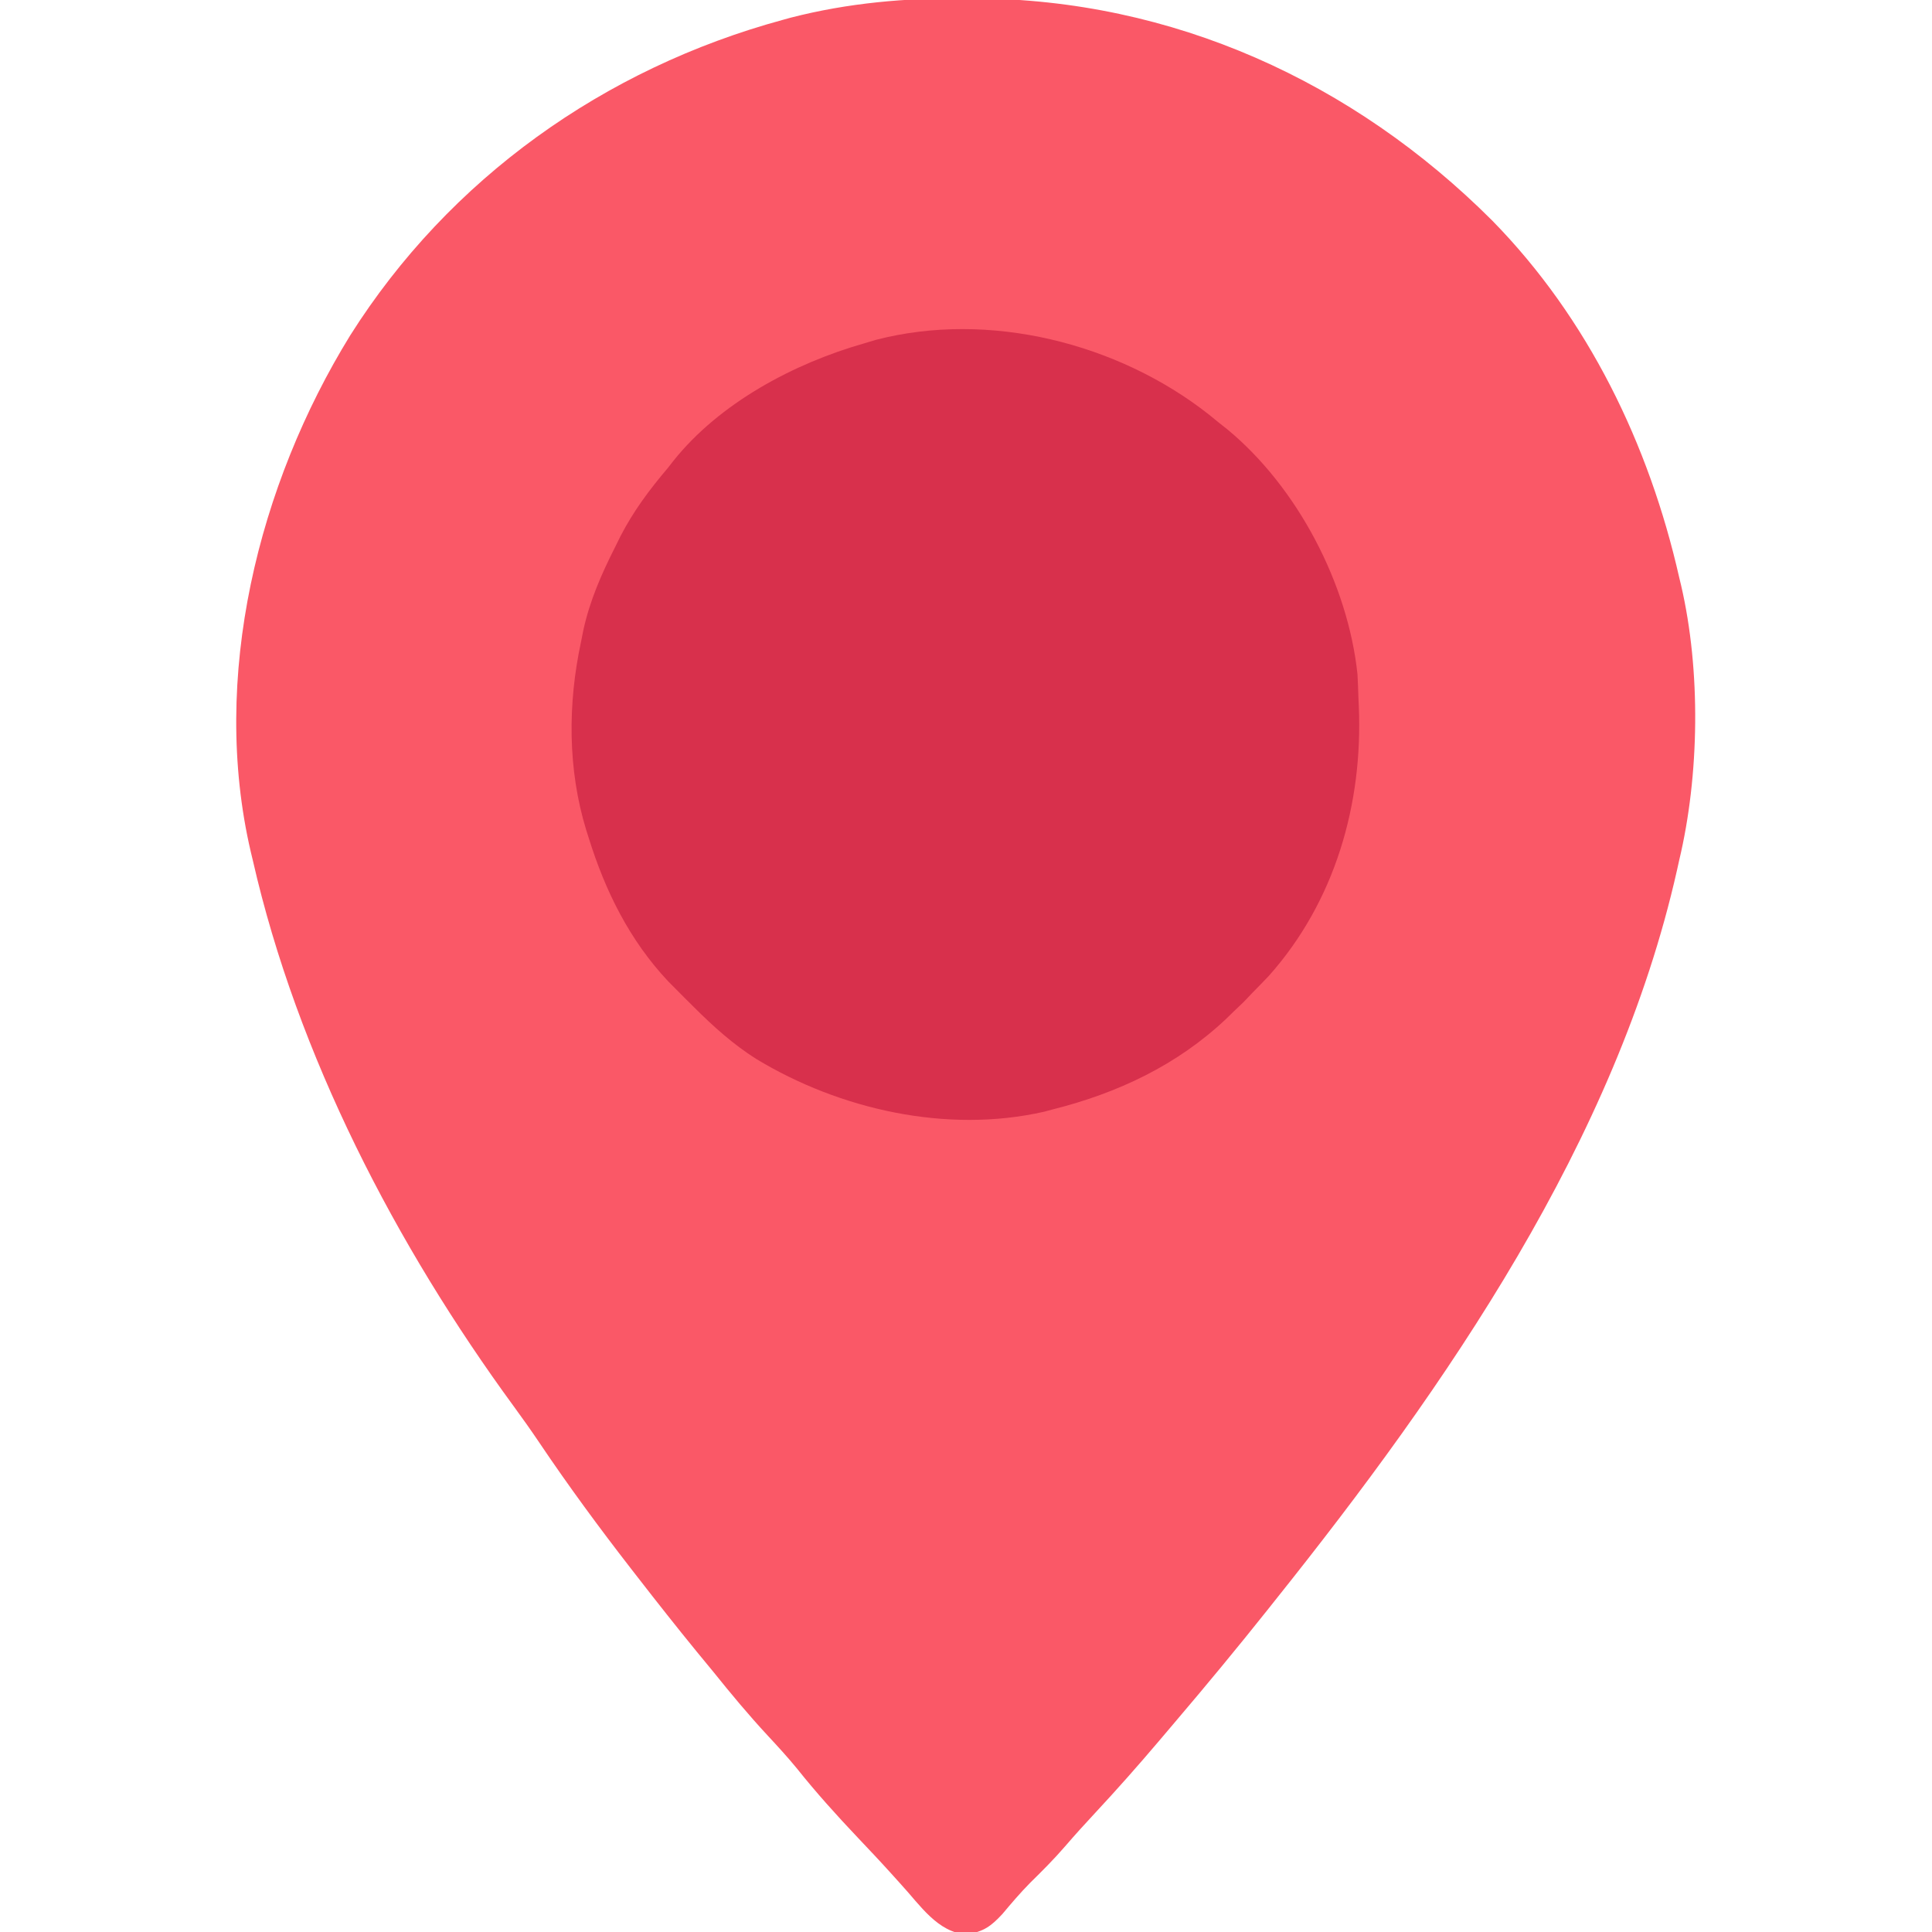 <?xml version="1.0" encoding="UTF-8"?>
<svg version="1.1" xmlns="http://www.w3.org/2000/svg" width="512" height="512">
<path d="M0 0 C0.868 0.003 1.735 0.006 2.629 0.009 C55.066 0.28 102.879 22.016 139.769 58.894 C165.18 84.805 181.352 118.292 189.312 153.438 C189.478 154.126 189.643 154.814 189.813 155.522 C195.07 178.147 194.697 205.885 189.312 228.438 C189.124 229.282 188.936 230.127 188.743 230.997 C172.61 302.741 127.592 367.766 82.312 424.438 C81.606 425.327 80.9 426.216 80.172 427.133 C72.203 437.141 64.057 446.994 55.763 456.733 C54.294 458.459 52.831 460.188 51.367 461.918 C45.87 468.395 40.263 474.74 34.47 480.954 C31.779 483.841 29.136 486.757 26.562 489.75 C23.632 493.143 20.494 496.277 17.297 499.418 C14.706 502.054 12.322 504.841 9.953 507.676 C6.922 510.931 5.02 512.32 0.562 513.062 C-7.118 512.695 -11.924 505.233 -16.75 500 C-17.687 498.962 -18.623 497.923 -19.559 496.883 C-22.44 493.689 -25.392 490.566 -28.352 487.444 C-33.988 481.496 -39.407 475.492 -44.516 469.078 C-46.968 466.097 -49.558 463.262 -52.188 460.438 C-57.272 454.965 -62.008 449.262 -66.688 443.438 C-68.145 441.666 -69.603 439.895 -71.062 438.125 C-76.366 431.635 -81.551 425.059 -86.688 418.438 C-87.295 417.656 -87.903 416.874 -88.53 416.068 C-96.961 405.199 -105.063 394.19 -112.742 382.777 C-114.925 379.537 -117.172 376.359 -119.482 373.209 C-150.753 330.495 -176.882 280.206 -188.688 228.438 C-188.867 227.691 -189.046 226.945 -189.231 226.176 C-199.983 180.041 -187.297 128.928 -162.875 89.312 C-136.591 47.707 -95.502 18.545 -48.188 5.688 C-47.514 5.501 -46.841 5.314 -46.147 5.122 C-30.928 1.208 -15.665 -0.118 0 0 Z " fill="#FA5867" transform="translate(255.688,-0.438)"/>
<path d="M0 0 C0.883 0.719 1.766 1.439 2.676 2.18 C3.404 2.755 4.132 3.33 4.883 3.922 C23.496 19.268 36.932 44.959 39.426 68.93 C39.534 71.012 39.615 73.096 39.676 75.18 C39.707 75.86 39.738 76.54 39.77 77.241 C40.899 103.255 33.474 129.096 15.926 148.805 C14.522 150.276 13.108 151.736 11.676 153.18 C10.871 154.025 10.067 154.871 9.238 155.742 C8.393 156.547 7.547 157.351 6.676 158.18 C5.653 159.177 5.653 159.177 4.609 160.195 C-8.379 172.454 -24.109 179.854 -41.324 184.18 C-42.089 184.385 -42.853 184.59 -43.641 184.801 C-69.375 190.64 -97.756 184.237 -119.96 170.787 C-126.049 166.916 -131.214 162.273 -136.324 157.18 C-137.172 156.337 -138.021 155.494 -138.895 154.625 C-140.097 153.415 -140.097 153.415 -141.324 152.18 C-141.958 151.543 -142.593 150.906 -143.246 150.25 C-153.477 139.363 -159.923 126.338 -164.324 112.18 C-164.534 111.518 -164.745 110.856 -164.961 110.174 C-169.904 94.065 -169.881 76.6 -166.324 60.18 C-166.13 59.192 -165.935 58.205 -165.734 57.188 C-164.005 49.31 -160.95 42.36 -157.324 35.18 C-156.849 34.218 -156.373 33.256 -155.883 32.266 C-152.42 25.566 -148.193 19.918 -143.324 14.18 C-142.603 13.257 -142.603 13.257 -141.867 12.316 C-129.614 -3.045 -109.94 -13.518 -91.324 -18.82 C-90.326 -19.121 -89.329 -19.421 -88.301 -19.73 C-58.28 -27.545 -24.067 -18.935 0 0 Z " fill="#D8304C" transform="translate(320.324,109.82)"/>
</svg>

